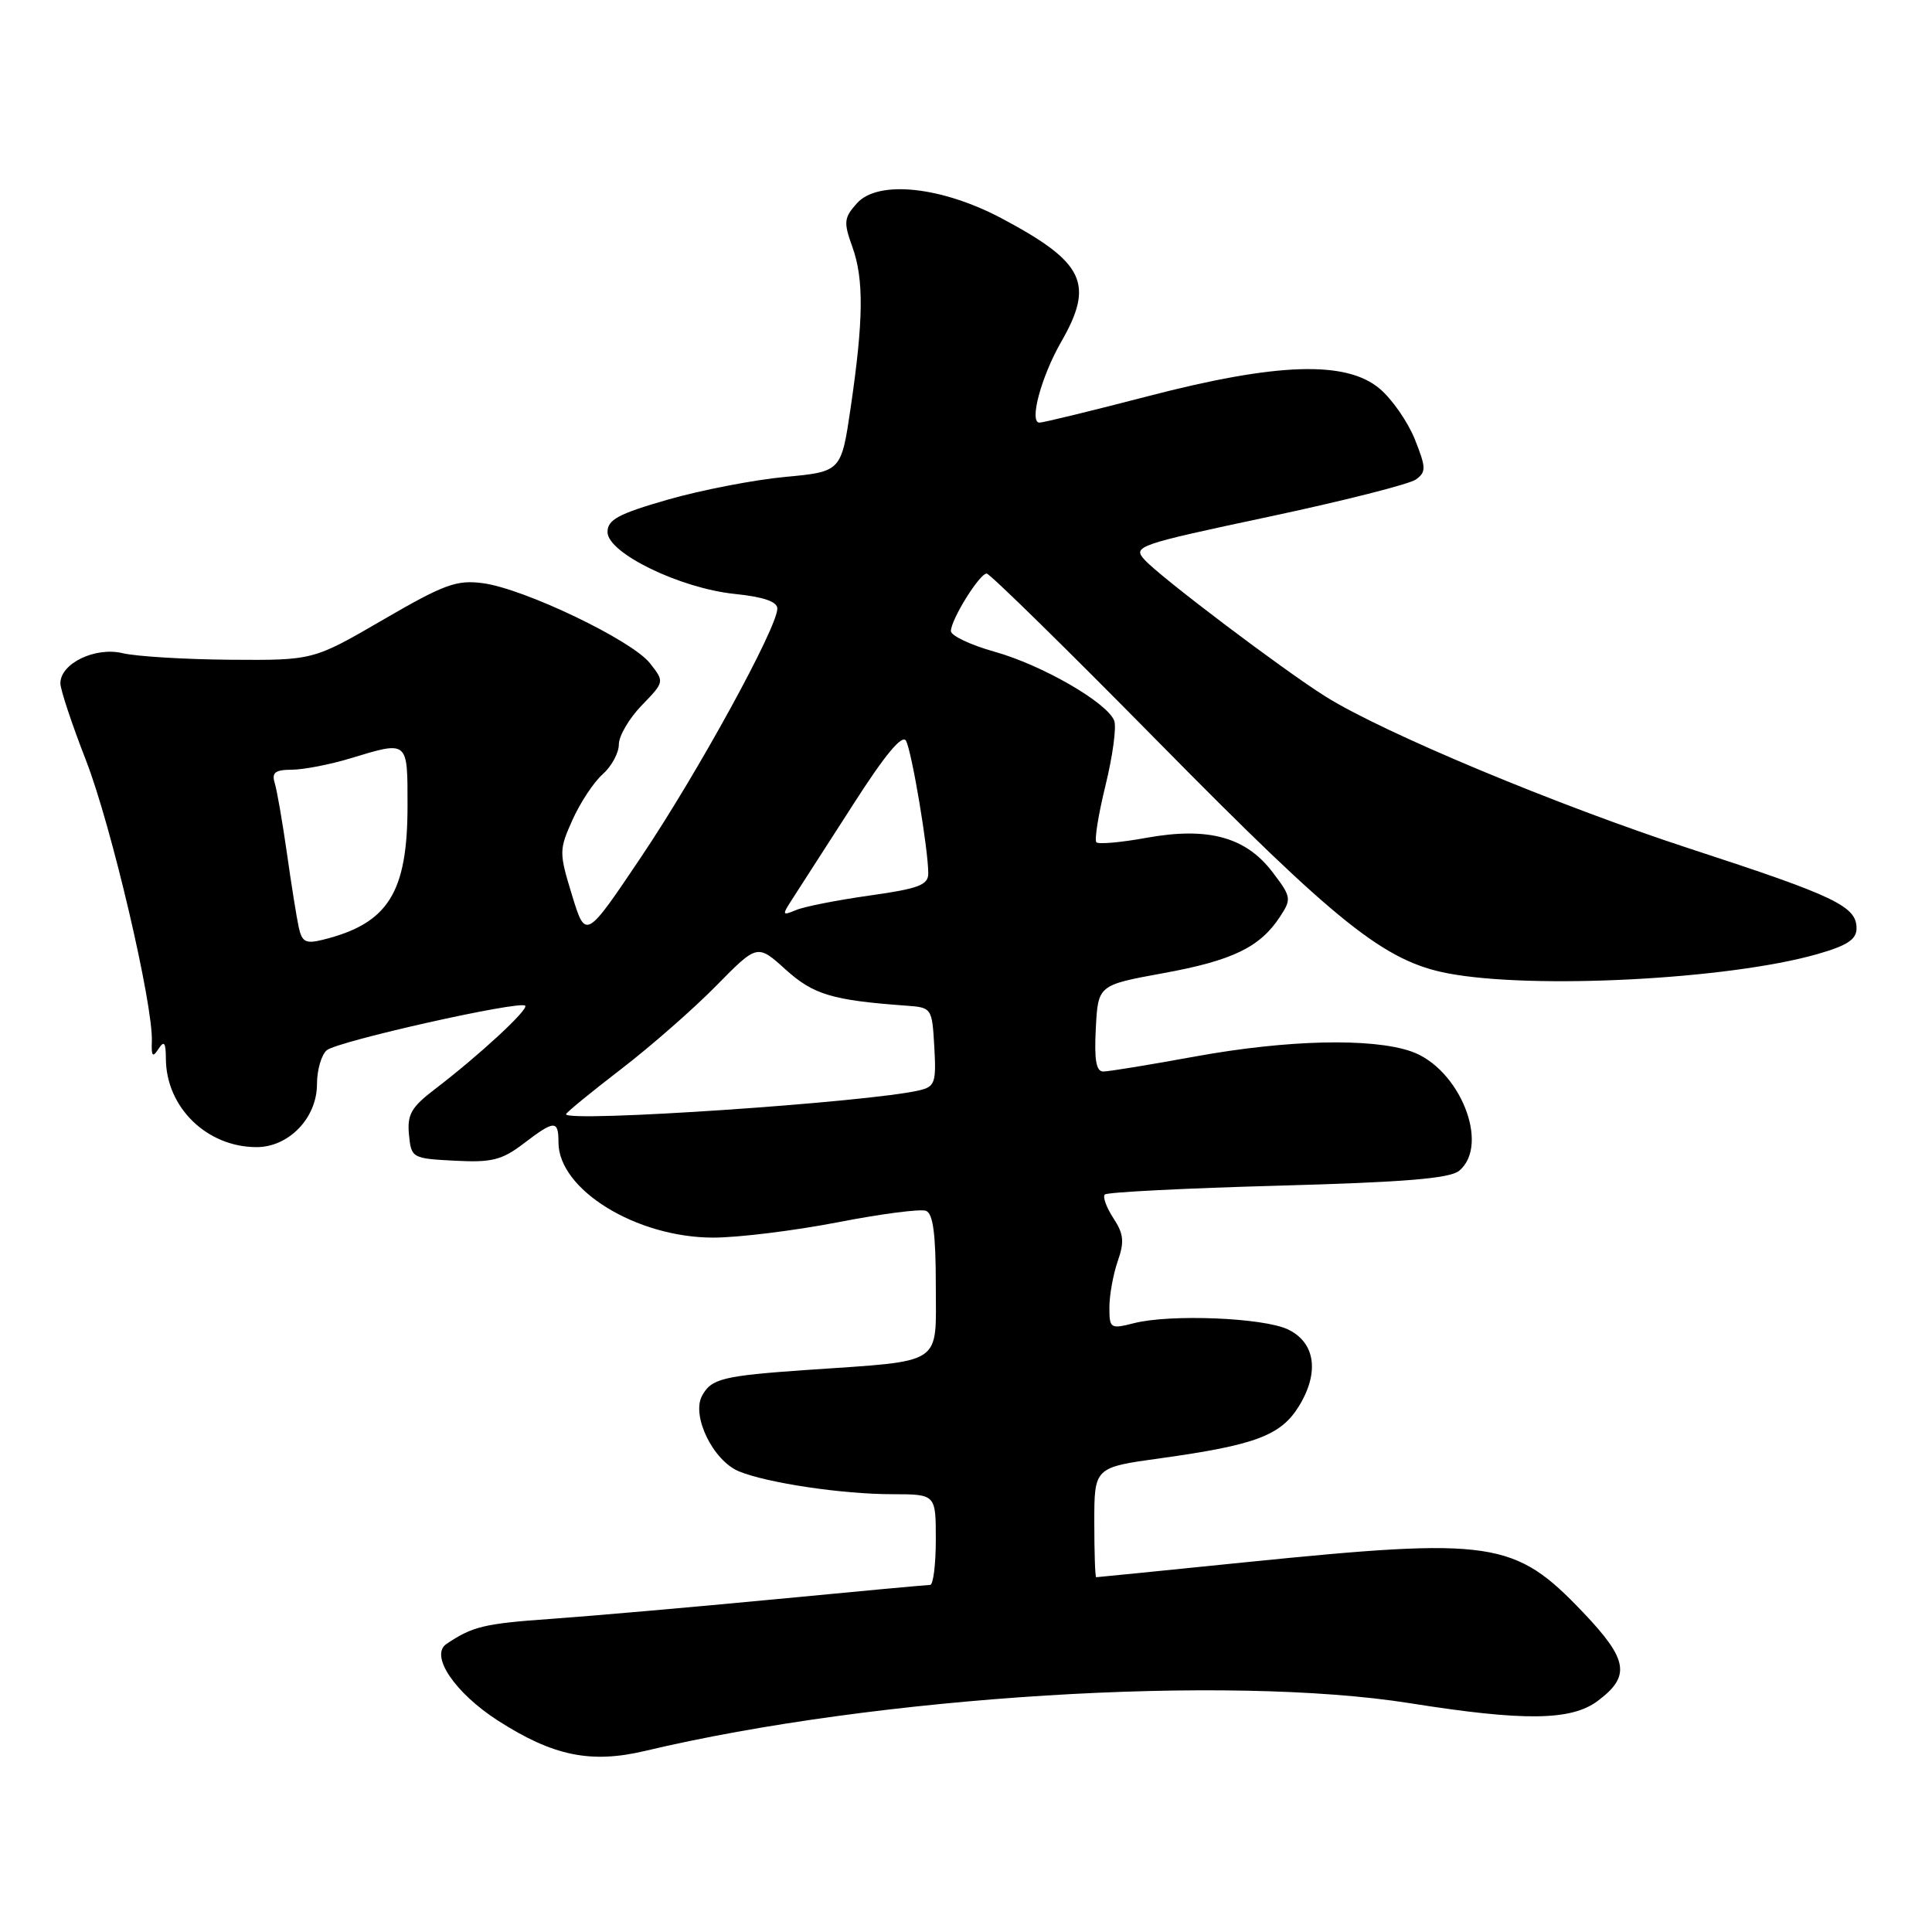 <?xml version="1.0" encoding="UTF-8" standalone="no"?>
<!DOCTYPE svg PUBLIC "-//W3C//DTD SVG 1.1//EN" "http://www.w3.org/Graphics/SVG/1.1/DTD/svg11.dtd" >
<svg xmlns="http://www.w3.org/2000/svg" xmlns:xlink="http://www.w3.org/1999/xlink" version="1.1" viewBox="0 0 256 256">
 <g >
 <path fill="currentColor"
d=" M 85.50 232.00 C 116.14 224.72 162.57 221.83 186.87 225.69 C 201.90 228.08 208.17 228.01 211.68 225.40 C 216.10 222.11 215.75 219.93 209.79 213.67 C 200.68 204.11 197.84 203.69 165.00 207.01 C 154.28 208.10 145.39 208.99 145.25 208.99 C 145.11 209.00 145.00 205.72 145.00 201.72 C 145.00 194.44 145.00 194.44 153.75 193.23 C 166.33 191.48 169.70 190.22 172.10 186.35 C 174.86 181.87 174.30 177.89 170.65 176.15 C 167.38 174.60 155.07 174.10 150.25 175.33 C 147.13 176.12 147.00 176.04 147.00 173.23 C 147.00 171.62 147.50 168.87 148.10 167.13 C 149.01 164.54 148.90 163.50 147.52 161.40 C 146.60 159.98 146.09 158.58 146.39 158.28 C 146.69 157.97 157.01 157.45 169.32 157.11 C 186.09 156.65 192.11 156.16 193.35 155.13 C 197.49 151.68 193.39 141.52 186.97 139.31 C 181.74 137.51 170.60 137.77 158.42 139.98 C 152.41 141.08 146.92 141.98 146.20 141.98 C 145.25 142.00 144.98 140.46 145.20 136.27 C 145.50 130.53 145.50 130.53 154.14 128.95 C 163.31 127.28 166.96 125.51 169.60 121.48 C 171.16 119.11 171.11 118.83 168.59 115.53 C 165.05 110.89 160.05 109.54 151.88 111.02 C 148.53 111.63 145.56 111.89 145.28 111.61 C 144.99 111.33 145.54 107.92 146.49 104.05 C 147.44 100.17 147.96 96.33 147.64 95.50 C 146.72 93.10 138.10 88.13 131.80 86.36 C 128.61 85.47 126.00 84.23 126.00 83.62 C 126.01 82.09 129.79 76.00 130.74 76.00 C 131.16 76.00 141.40 86.05 153.50 98.33 C 177.22 122.40 183.45 127.38 191.89 128.98 C 203.20 131.12 229.01 129.78 240.75 126.44 C 244.78 125.29 246.00 124.49 246.00 123.00 C 246.00 120.08 243.16 118.73 224.00 112.48 C 206.38 106.73 183.33 97.11 175.65 92.30 C 170.02 88.77 153.74 76.47 151.67 74.18 C 150.05 72.40 150.64 72.19 168.04 68.49 C 177.97 66.38 186.78 64.15 187.62 63.53 C 188.99 62.54 188.97 61.97 187.47 58.20 C 186.54 55.89 184.44 52.87 182.81 51.50 C 178.36 47.75 169.21 48.05 152.07 52.51 C 144.68 54.43 138.23 56.00 137.74 56.00 C 136.33 56.00 137.96 49.92 140.60 45.32 C 145.04 37.60 143.70 34.78 132.83 28.99 C 124.81 24.71 116.37 23.81 113.56 26.92 C 111.82 28.86 111.76 29.43 112.94 32.71 C 114.48 36.98 114.43 42.35 112.72 54.00 C 111.47 62.50 111.47 62.50 103.98 63.20 C 99.87 63.59 92.90 64.94 88.50 66.20 C 81.93 68.09 80.50 68.86 80.50 70.50 C 80.50 73.28 90.10 77.95 97.36 78.70 C 101.17 79.09 103.00 79.72 103.00 80.64 C 103.00 83.16 92.45 102.40 84.99 113.50 C 77.60 124.50 77.60 124.50 75.80 118.63 C 74.07 112.96 74.07 112.63 75.86 108.63 C 76.88 106.36 78.67 103.64 79.85 102.60 C 81.03 101.55 82.00 99.77 82.00 98.64 C 82.00 97.52 83.36 95.19 85.03 93.47 C 88.06 90.34 88.06 90.34 86.11 87.87 C 83.73 84.84 69.48 78.01 64.01 77.28 C 60.51 76.81 58.88 77.40 50.76 82.12 C 41.50 87.50 41.50 87.50 30.50 87.42 C 24.45 87.37 18.04 86.98 16.25 86.55 C 12.61 85.68 8.00 87.91 8.00 90.54 C 8.00 91.37 9.53 95.97 11.40 100.77 C 14.75 109.38 20.31 133.13 20.12 138.00 C 20.04 139.97 20.23 140.18 20.99 139.00 C 21.75 137.83 21.97 138.12 21.98 140.30 C 22.02 146.74 27.42 152.00 34.00 152.00 C 38.28 152.00 42.00 148.12 42.00 143.67 C 42.00 141.79 42.59 139.76 43.30 139.16 C 44.75 137.96 68.88 132.55 69.59 133.26 C 70.08 133.75 63.49 139.84 57.60 144.34 C 54.49 146.71 53.94 147.69 54.19 150.34 C 54.49 153.44 54.60 153.51 60.25 153.80 C 65.14 154.06 66.50 153.72 69.35 151.55 C 73.47 148.40 74.00 148.38 74.00 151.37 C 74.00 157.63 84.30 163.98 94.50 163.99 C 97.80 163.99 105.20 163.08 110.95 161.97 C 116.69 160.85 121.98 160.16 122.70 160.44 C 123.64 160.80 124.00 163.54 124.00 170.36 C 124.00 181.06 125.23 180.26 107.00 181.52 C 95.76 182.30 94.25 182.67 93.02 184.96 C 91.60 187.62 94.49 193.55 97.91 194.96 C 101.65 196.50 111.59 197.99 118.25 197.99 C 124.00 198.00 124.00 198.00 124.00 204.00 C 124.00 207.30 123.66 210.00 123.25 210.01 C 122.84 210.01 113.50 210.87 102.50 211.93 C 91.50 212.98 78.23 214.14 73.01 214.51 C 64.13 215.14 62.63 215.50 59.16 217.83 C 56.91 219.34 60.26 224.32 66.01 228.01 C 73.31 232.69 78.30 233.71 85.50 232.00 Z  M 75.00 147.64 C 75.00 147.44 78.26 144.77 82.25 141.70 C 86.24 138.64 91.94 133.64 94.92 130.60 C 100.35 125.08 100.35 125.08 104.10 128.47 C 107.78 131.79 110.26 132.54 120.00 133.25 C 123.48 133.50 123.50 133.53 123.80 138.72 C 124.07 143.46 123.89 143.99 121.80 144.48 C 115.09 146.06 75.00 148.77 75.00 147.64 Z  M 39.58 122.85 C 39.30 121.56 38.59 117.12 38.01 113.00 C 37.42 108.88 36.70 104.71 36.40 103.75 C 35.98 102.37 36.46 102.00 38.68 101.99 C 40.23 101.98 43.71 101.31 46.41 100.49 C 54.13 98.15 54.00 98.04 54.00 106.75 C 54.00 118.31 51.43 122.38 42.79 124.52 C 40.50 125.09 40.01 124.83 39.58 122.85 Z  M 105.10 118.95 C 105.98 117.60 109.54 112.07 113.01 106.66 C 117.26 100.01 119.56 97.25 120.05 98.16 C 120.82 99.56 123.00 112.53 123.00 115.73 C 123.00 117.27 121.72 117.75 115.25 118.66 C 110.99 119.26 106.60 120.12 105.50 120.58 C 103.59 121.37 103.58 121.30 105.10 118.95 Z "/>
</g>
</svg>